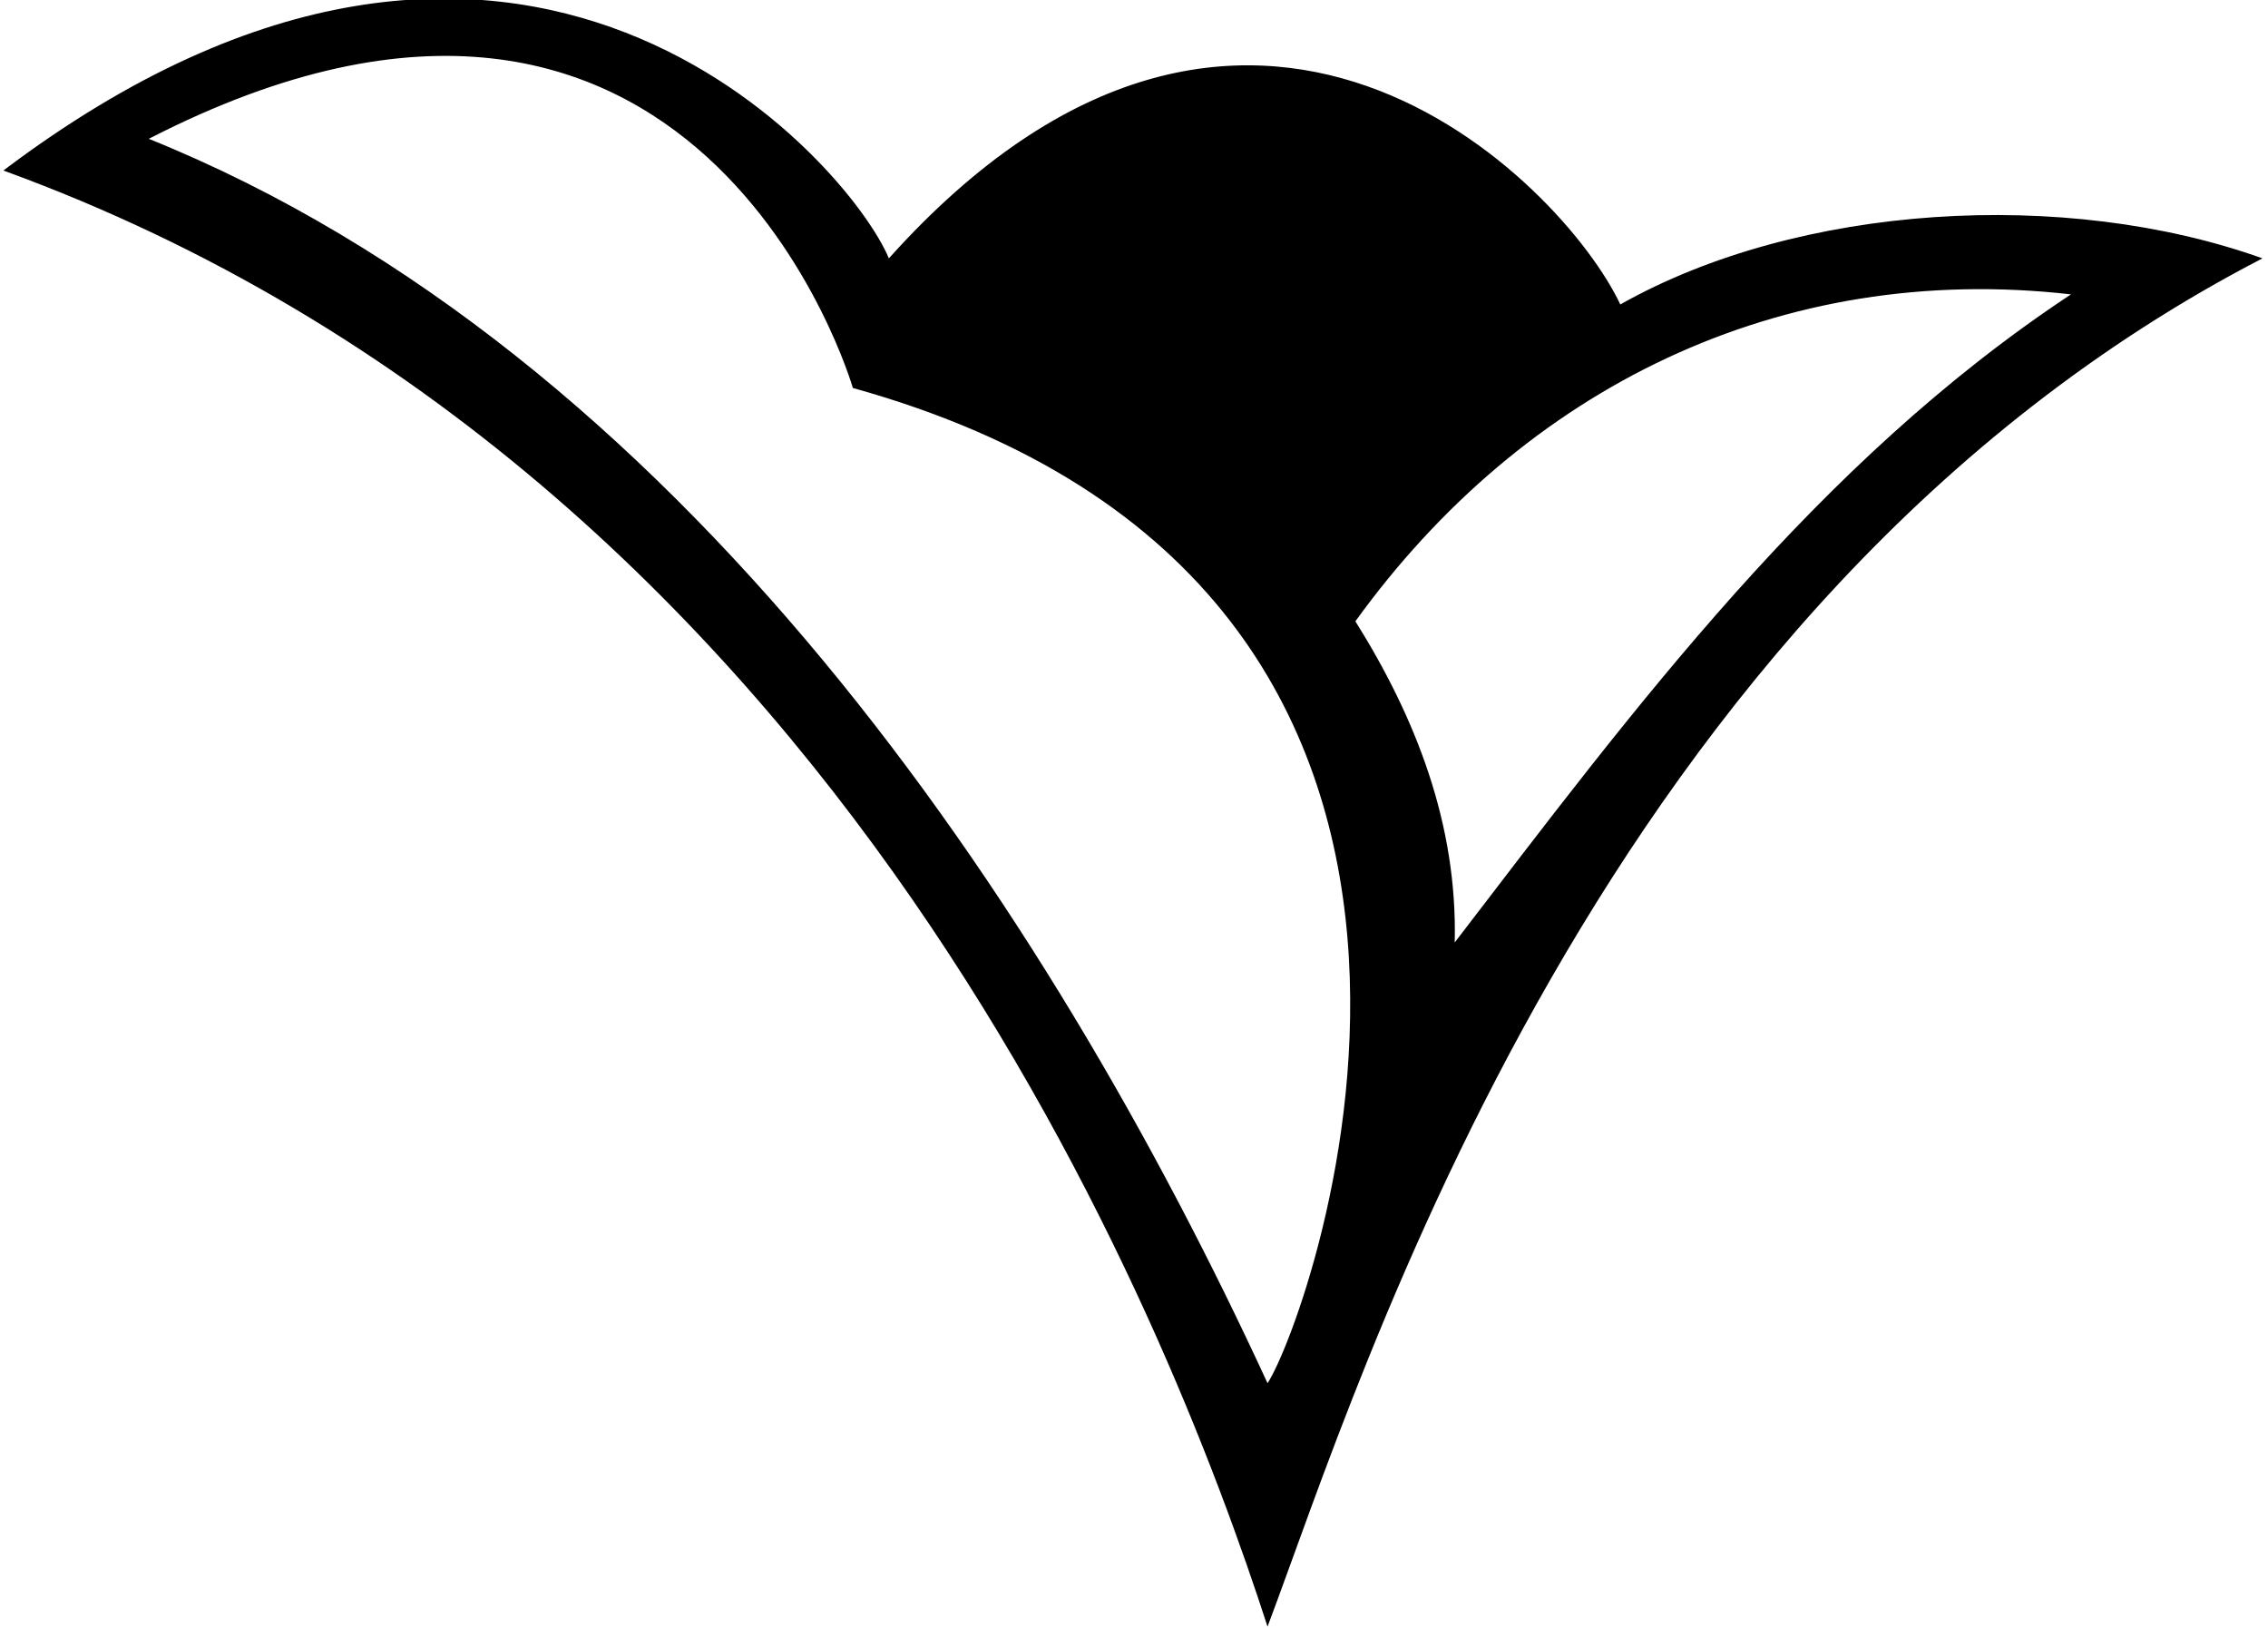 <?xml version="1.0" encoding="UTF-8"?>
<svg xmlns="http://www.w3.org/2000/svg" xmlns:xlink="http://www.w3.org/1999/xlink" width="535pt" height="384pt" viewBox="0 0 535 384" version="1.1">
<g id="surface1">
<path style=" stroke:none;fill-rule:nonzero;fill:rgb(0%,0%,0%);fill-opacity:1;" d="M 382.215 71.797 C 368.629 42.926 294 -33 209.676 60.926 C 200.508 38.852 123 -52 0.797 40.211 C 198 112 275.906 312.262 299 383.586 C 321.078 325.168 377 142 533.695 60.926 C 487.164 44.285 424.328 48.02 382.215 71.797 Z M 299 326.188 C 246.695 212.746 159.746 83.004 35.098 32.734 C 165 -34 201.184 91.496 201.184 91.496 C 372 139 308.852 311.242 299 326.188 Z M 343.152 222.258 C 343.836 194.406 333.984 169.273 319.723 146.516 C 359.461 91.496 419.914 61.605 488.523 69.418 C 428.406 109.156 385.609 166.895 343.152 222.258 "/>
</g>
</svg>
